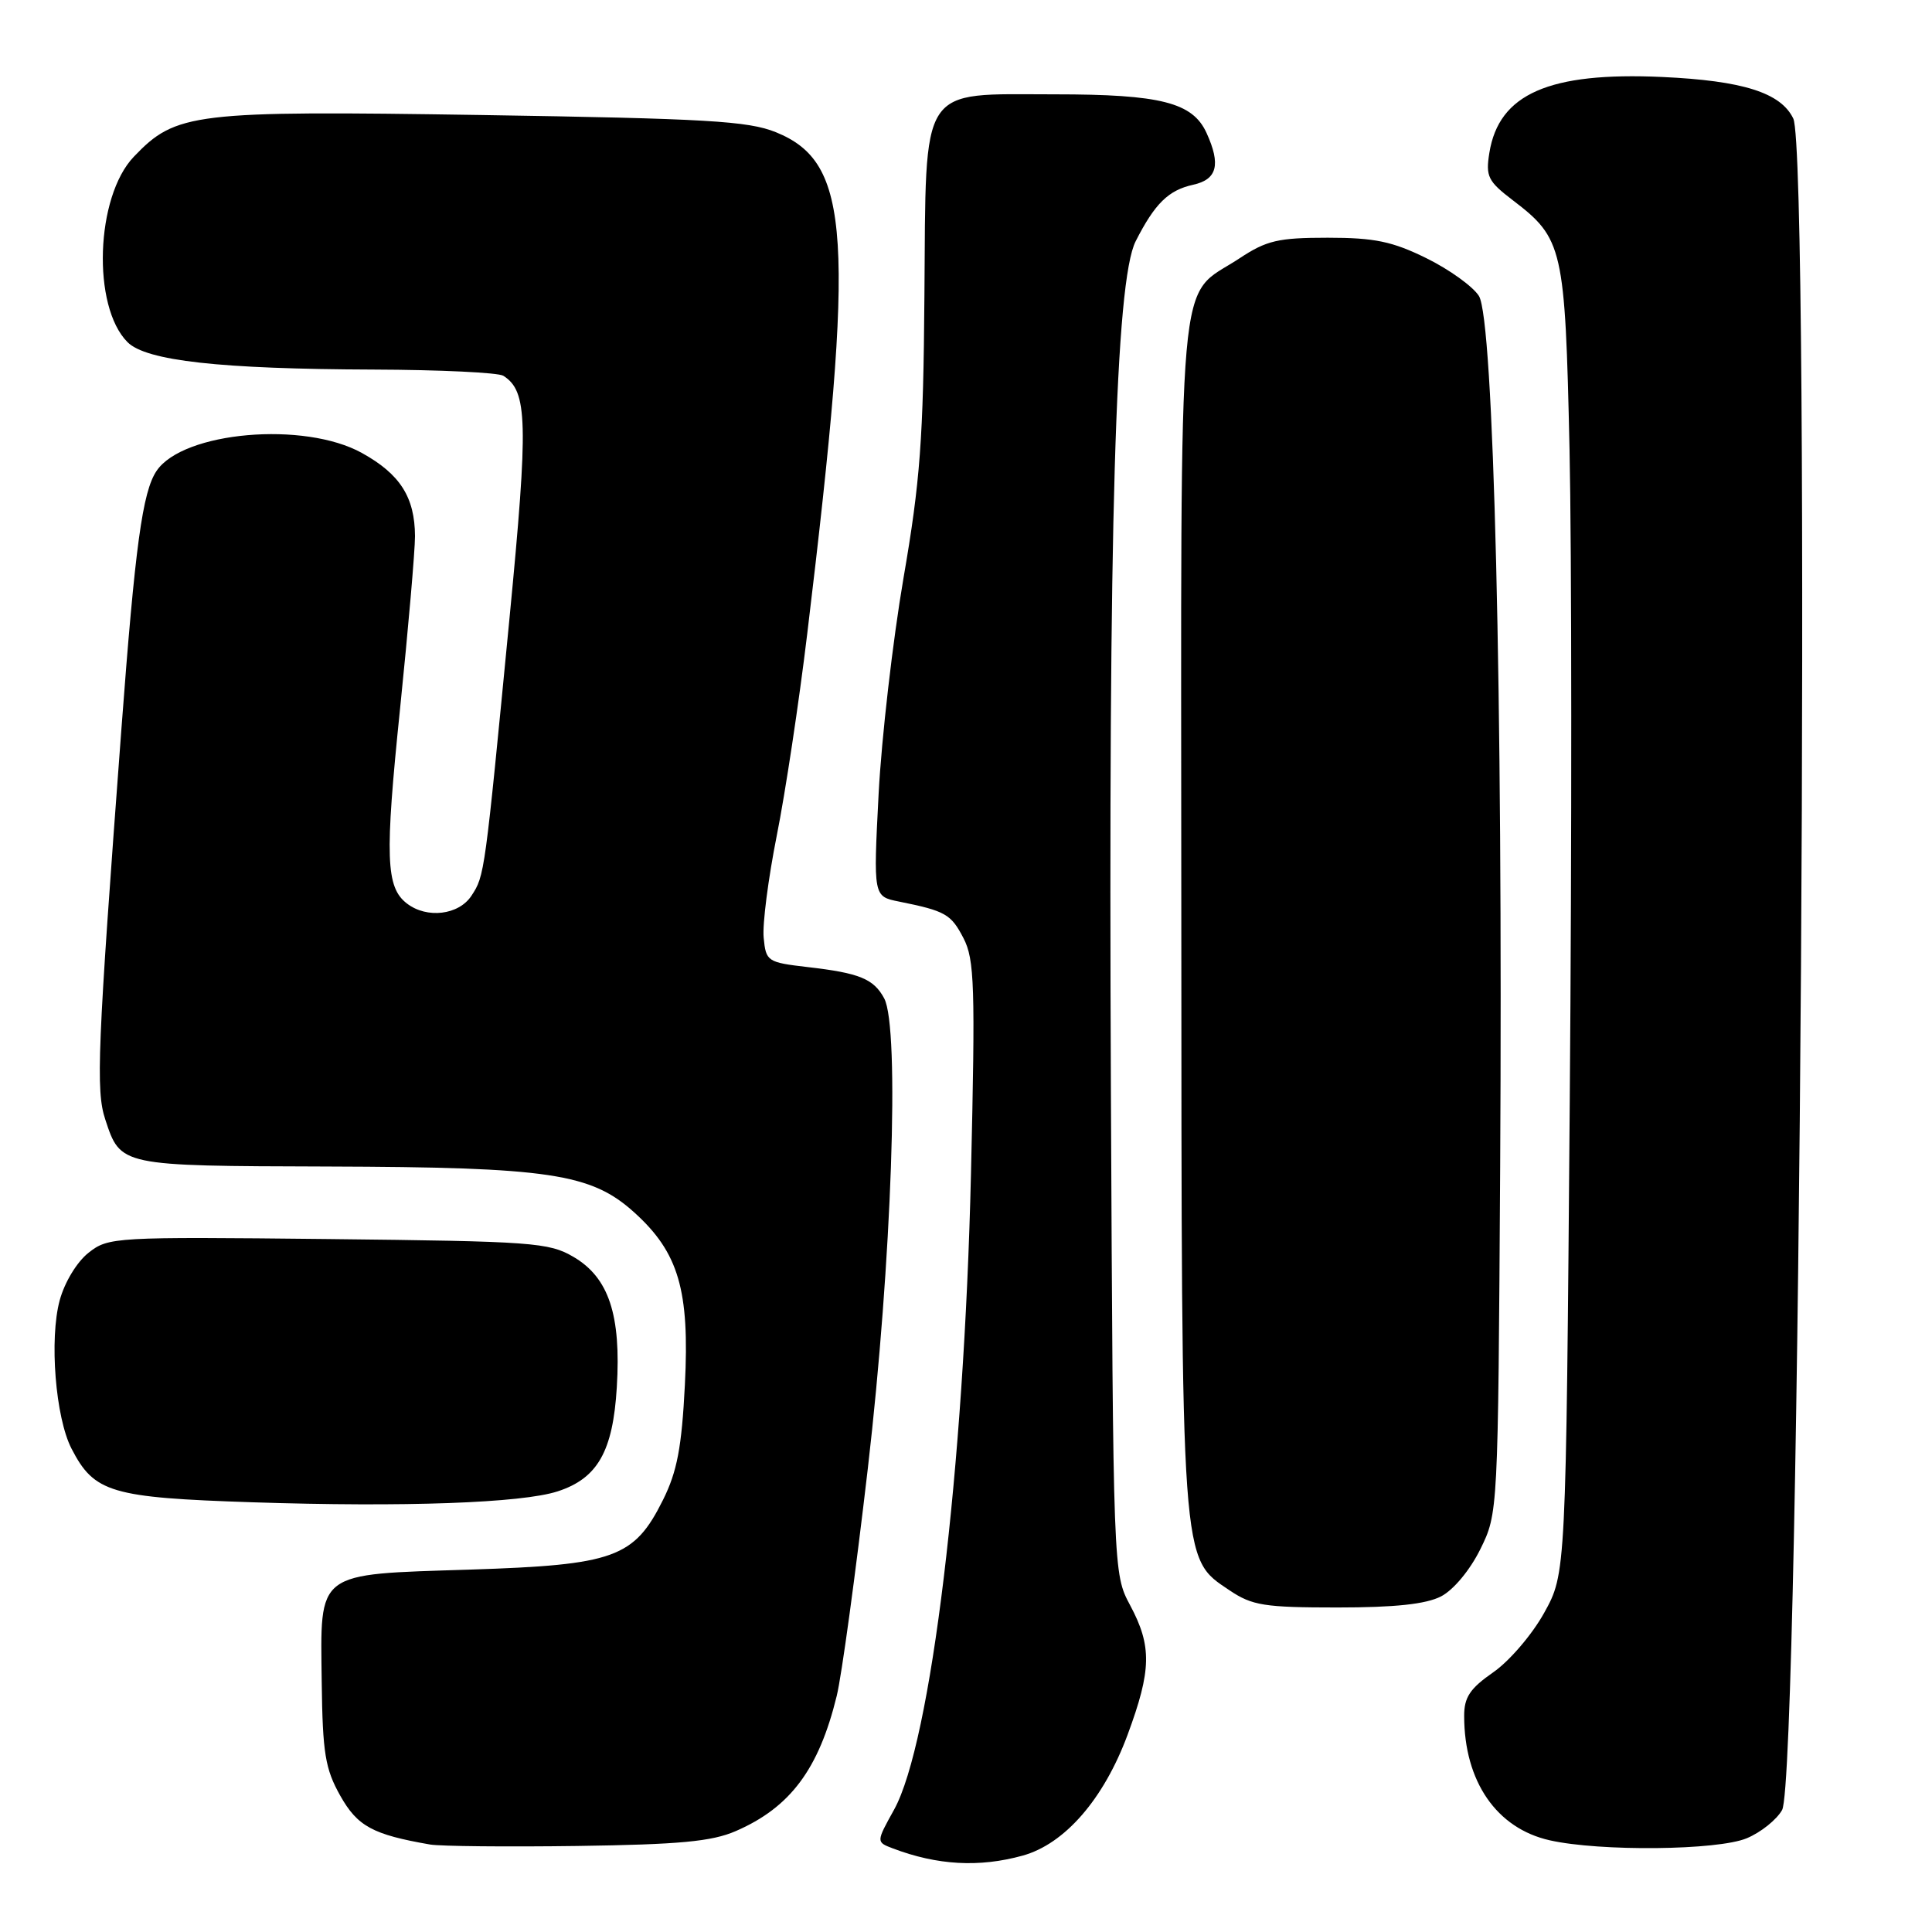 <?xml version="1.0" encoding="UTF-8" standalone="no"?>
<!DOCTYPE svg PUBLIC "-//W3C//DTD SVG 1.1//EN" "http://www.w3.org/Graphics/SVG/1.1/DTD/svg11.dtd" >
<svg xmlns="http://www.w3.org/2000/svg" xmlns:xlink="http://www.w3.org/1999/xlink" version="1.1" viewBox="0 0 256 256">
 <g >
 <path fill="currentColor"
d=" M 135.50 245.88 C 141.09 244.34 146.25 238.39 149.41 229.87 C 152.58 221.31 152.65 218.13 149.75 212.71 C 147.50 208.50 147.50 208.50 147.20 144.34 C 146.86 69.64 147.80 37.25 150.48 31.97 C 153.02 26.97 154.82 25.20 158.10 24.48 C 161.28 23.78 161.79 21.82 159.87 17.61 C 158.03 13.58 153.80 12.50 139.78 12.50 C 121.64 12.50 122.72 10.84 122.49 39.19 C 122.35 58.13 121.93 63.78 119.72 76.58 C 118.30 84.87 116.81 97.76 116.42 105.22 C 115.72 118.78 115.72 118.78 119.11 119.46 C 125.30 120.71 126.01 121.12 127.67 124.32 C 129.13 127.14 129.24 130.65 128.66 155.50 C 127.75 194.66 123.36 230.95 118.47 239.79 C 116.09 244.08 116.09 244.08 118.30 244.92 C 124.20 247.16 129.75 247.47 135.50 245.88 Z  M 97.49 242.63 C 104.71 239.50 108.50 234.43 110.87 224.72 C 111.52 222.09 113.37 208.53 114.99 194.59 C 118.17 167.22 119.25 136.20 117.16 132.29 C 115.77 129.70 113.89 128.93 107.00 128.14 C 101.68 127.52 101.49 127.39 101.19 124.25 C 101.01 122.47 101.80 116.39 102.92 110.75 C 104.05 105.11 105.87 93.08 106.96 84.00 C 113.35 31.12 112.74 21.54 102.79 17.51 C 99.11 16.03 93.56 15.71 63.78 15.24 C 25.53 14.65 23.32 14.92 17.73 20.77 C 12.66 26.07 12.17 40.61 16.90 45.34 C 19.37 47.81 29.13 48.90 49.50 48.97 C 58.30 49.00 66.03 49.37 66.69 49.79 C 69.92 51.84 70.03 55.83 67.52 81.82 C 64.22 115.97 64.22 116.02 62.47 118.69 C 60.79 121.25 56.57 121.76 53.92 119.72 C 51.12 117.57 50.98 113.61 53.01 93.91 C 54.10 83.28 54.99 72.99 54.99 71.04 C 54.96 65.88 53.02 62.83 47.97 60.03 C 40.33 55.78 24.27 57.18 20.75 62.39 C 18.88 65.15 17.90 72.37 16.09 96.55 C 12.90 139.11 12.68 144.50 13.95 148.34 C 15.99 154.52 15.85 154.49 43.40 154.57 C 72.81 154.66 78.32 155.48 84.04 160.65 C 89.93 165.97 91.39 170.96 90.75 183.51 C 90.33 191.78 89.72 194.99 87.86 198.73 C 84.03 206.42 81.43 207.36 62.30 207.98 C 41.68 208.64 42.45 208.06 42.63 222.95 C 42.75 232.30 43.09 234.39 45.08 237.93 C 47.37 242.00 49.38 243.09 57.00 244.41 C 58.38 244.64 67.15 244.73 76.50 244.60 C 90.03 244.41 94.31 244.01 97.49 242.63 Z  M 231.45 243.58 C 233.31 242.81 235.42 241.12 236.14 239.83 C 238.52 235.54 239.94 20.54 237.62 15.71 C 235.97 12.28 230.93 10.69 220.24 10.20 C 205.26 9.52 198.61 12.44 197.35 20.24 C 196.84 23.38 197.16 24.02 200.45 26.53 C 207.11 31.61 207.38 32.79 207.97 59.50 C 208.26 72.70 208.28 111.62 208.00 146.00 C 207.50 208.50 207.50 208.50 204.61 213.71 C 203.03 216.57 199.99 220.12 197.86 221.59 C 194.78 223.73 194.00 224.90 194.01 227.39 C 194.02 236.05 198.30 242.27 205.35 243.85 C 212.02 245.35 227.60 245.19 231.45 243.58 Z  M 190.95 211.53 C 192.60 210.67 194.78 208.05 196.15 205.28 C 198.50 200.50 198.50 200.50 198.78 154.50 C 199.15 92.38 197.93 42.28 195.96 39.21 C 195.16 37.95 192.03 35.70 189.00 34.21 C 184.49 31.99 182.14 31.50 175.93 31.50 C 169.35 31.50 167.82 31.86 164.21 34.25 C 155.86 39.76 156.50 32.61 156.53 120.96 C 156.57 208.27 156.44 206.35 162.94 210.74 C 165.92 212.74 167.53 213.00 177.20 213.00 C 184.84 213.00 188.95 212.56 190.95 211.53 Z  M 73.90 197.61 C 79.19 195.89 81.22 192.31 81.73 183.82 C 82.31 174.24 80.67 169.29 76.00 166.55 C 72.73 164.63 70.62 164.48 43.47 164.18 C 15.16 163.88 14.37 163.92 11.74 165.99 C 10.20 167.20 8.56 169.90 7.91 172.30 C 6.52 177.43 7.35 187.84 9.48 191.96 C 12.49 197.79 14.71 198.44 33.45 199.06 C 53.56 199.72 69.16 199.16 73.90 197.61 Z "/>
</g>
</svg>
